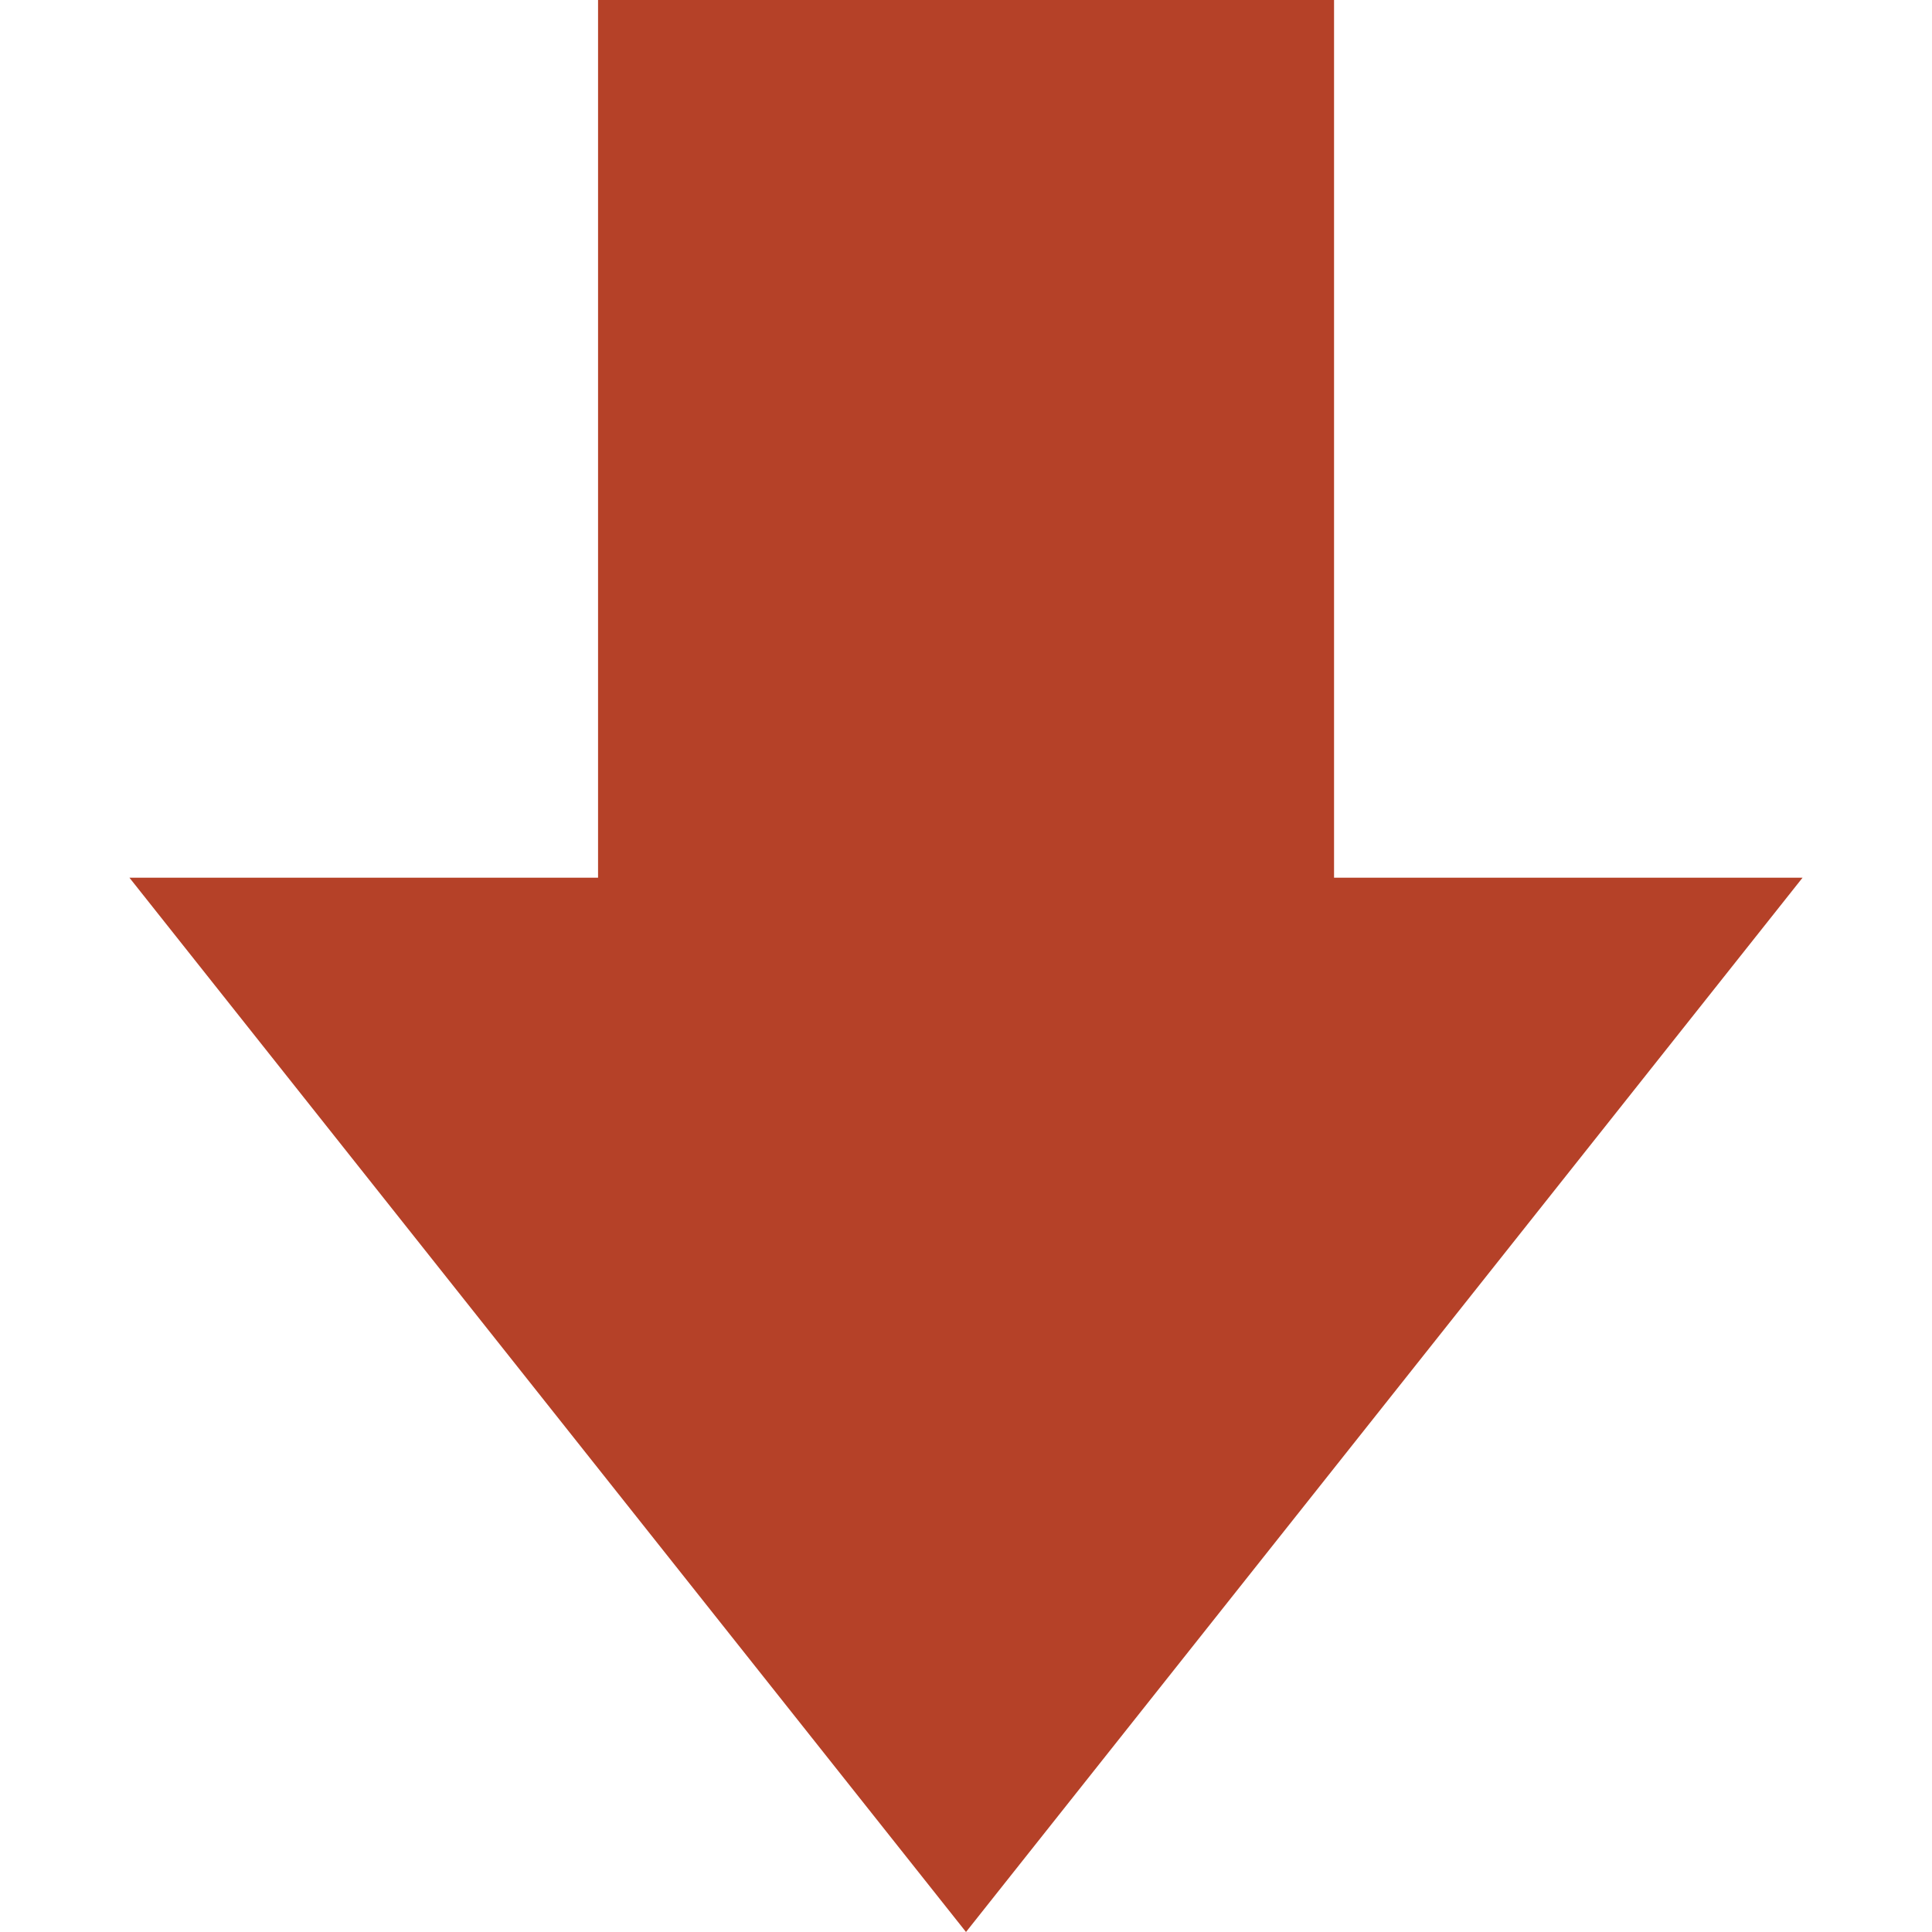 <svg width="20" height="20" viewBox="0 0 20 20" fill="none" xmlns="http://www.w3.org/2000/svg">
<path d="M10 20L1.34 9.086L18.66 9.086L10 20Z" fill="#B54128"/>
<rect x="13.81" y="12.612" width="7.619" height="12.612" transform="rotate(-180 13.81 12.612)" fill="#B54128"/>
</svg>
